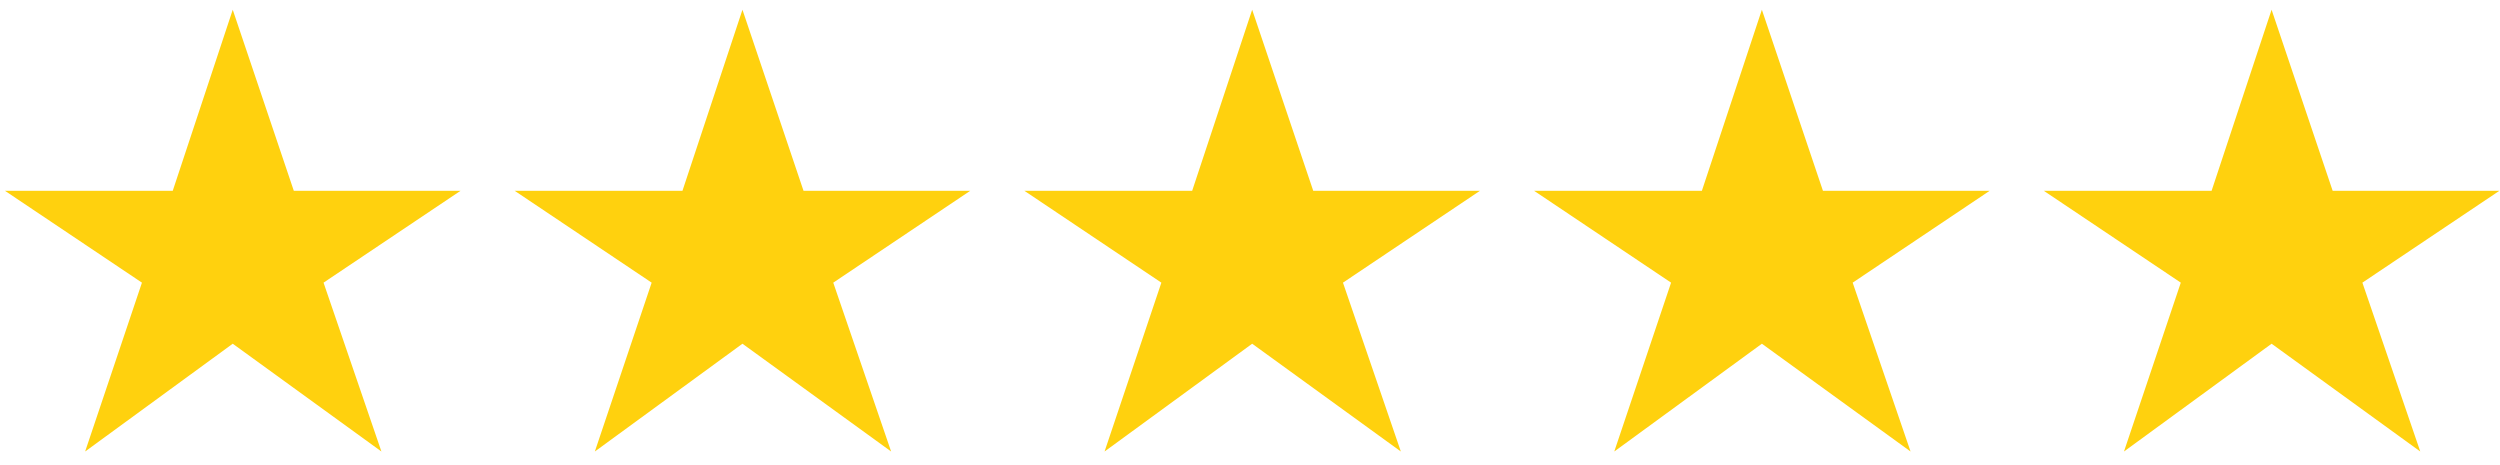 <svg xmlns="http://www.w3.org/2000/svg" width="113" height="21" fill="none" viewBox="0 0 113 21"><path fill="#FFD10E" d="M3.848 20.408L6.416 12.776L0.224 8.624H7.808L10.52 0.44L13.28 8.624H20.816L14.624 12.776L17.24 20.408L10.52 15.536L3.848 20.408ZM26.887 20.408L29.455 12.776L23.263 8.624H30.847L33.559 0.44L36.319 8.624H43.855L37.663 12.776L40.279 20.408L33.559 15.536L26.887 20.408ZM49.926 20.408L52.494 12.776L46.302 8.624H53.886L56.598 0.44L59.358 8.624H66.894L60.702 12.776L63.318 20.408L56.598 15.536L49.926 20.408ZM72.965 20.408L75.533 12.776L69.341 8.624H76.925L79.637 0.44L82.397 8.624H89.933L83.741 12.776L86.357 20.408L79.637 15.536L72.965 20.408ZM96.004 20.408L98.572 12.776L92.38 8.624H99.964L102.676 0.44L105.436 8.624H112.972L106.78 12.776L109.396 20.408L102.676 15.536L96.004 20.408Z"/></svg>